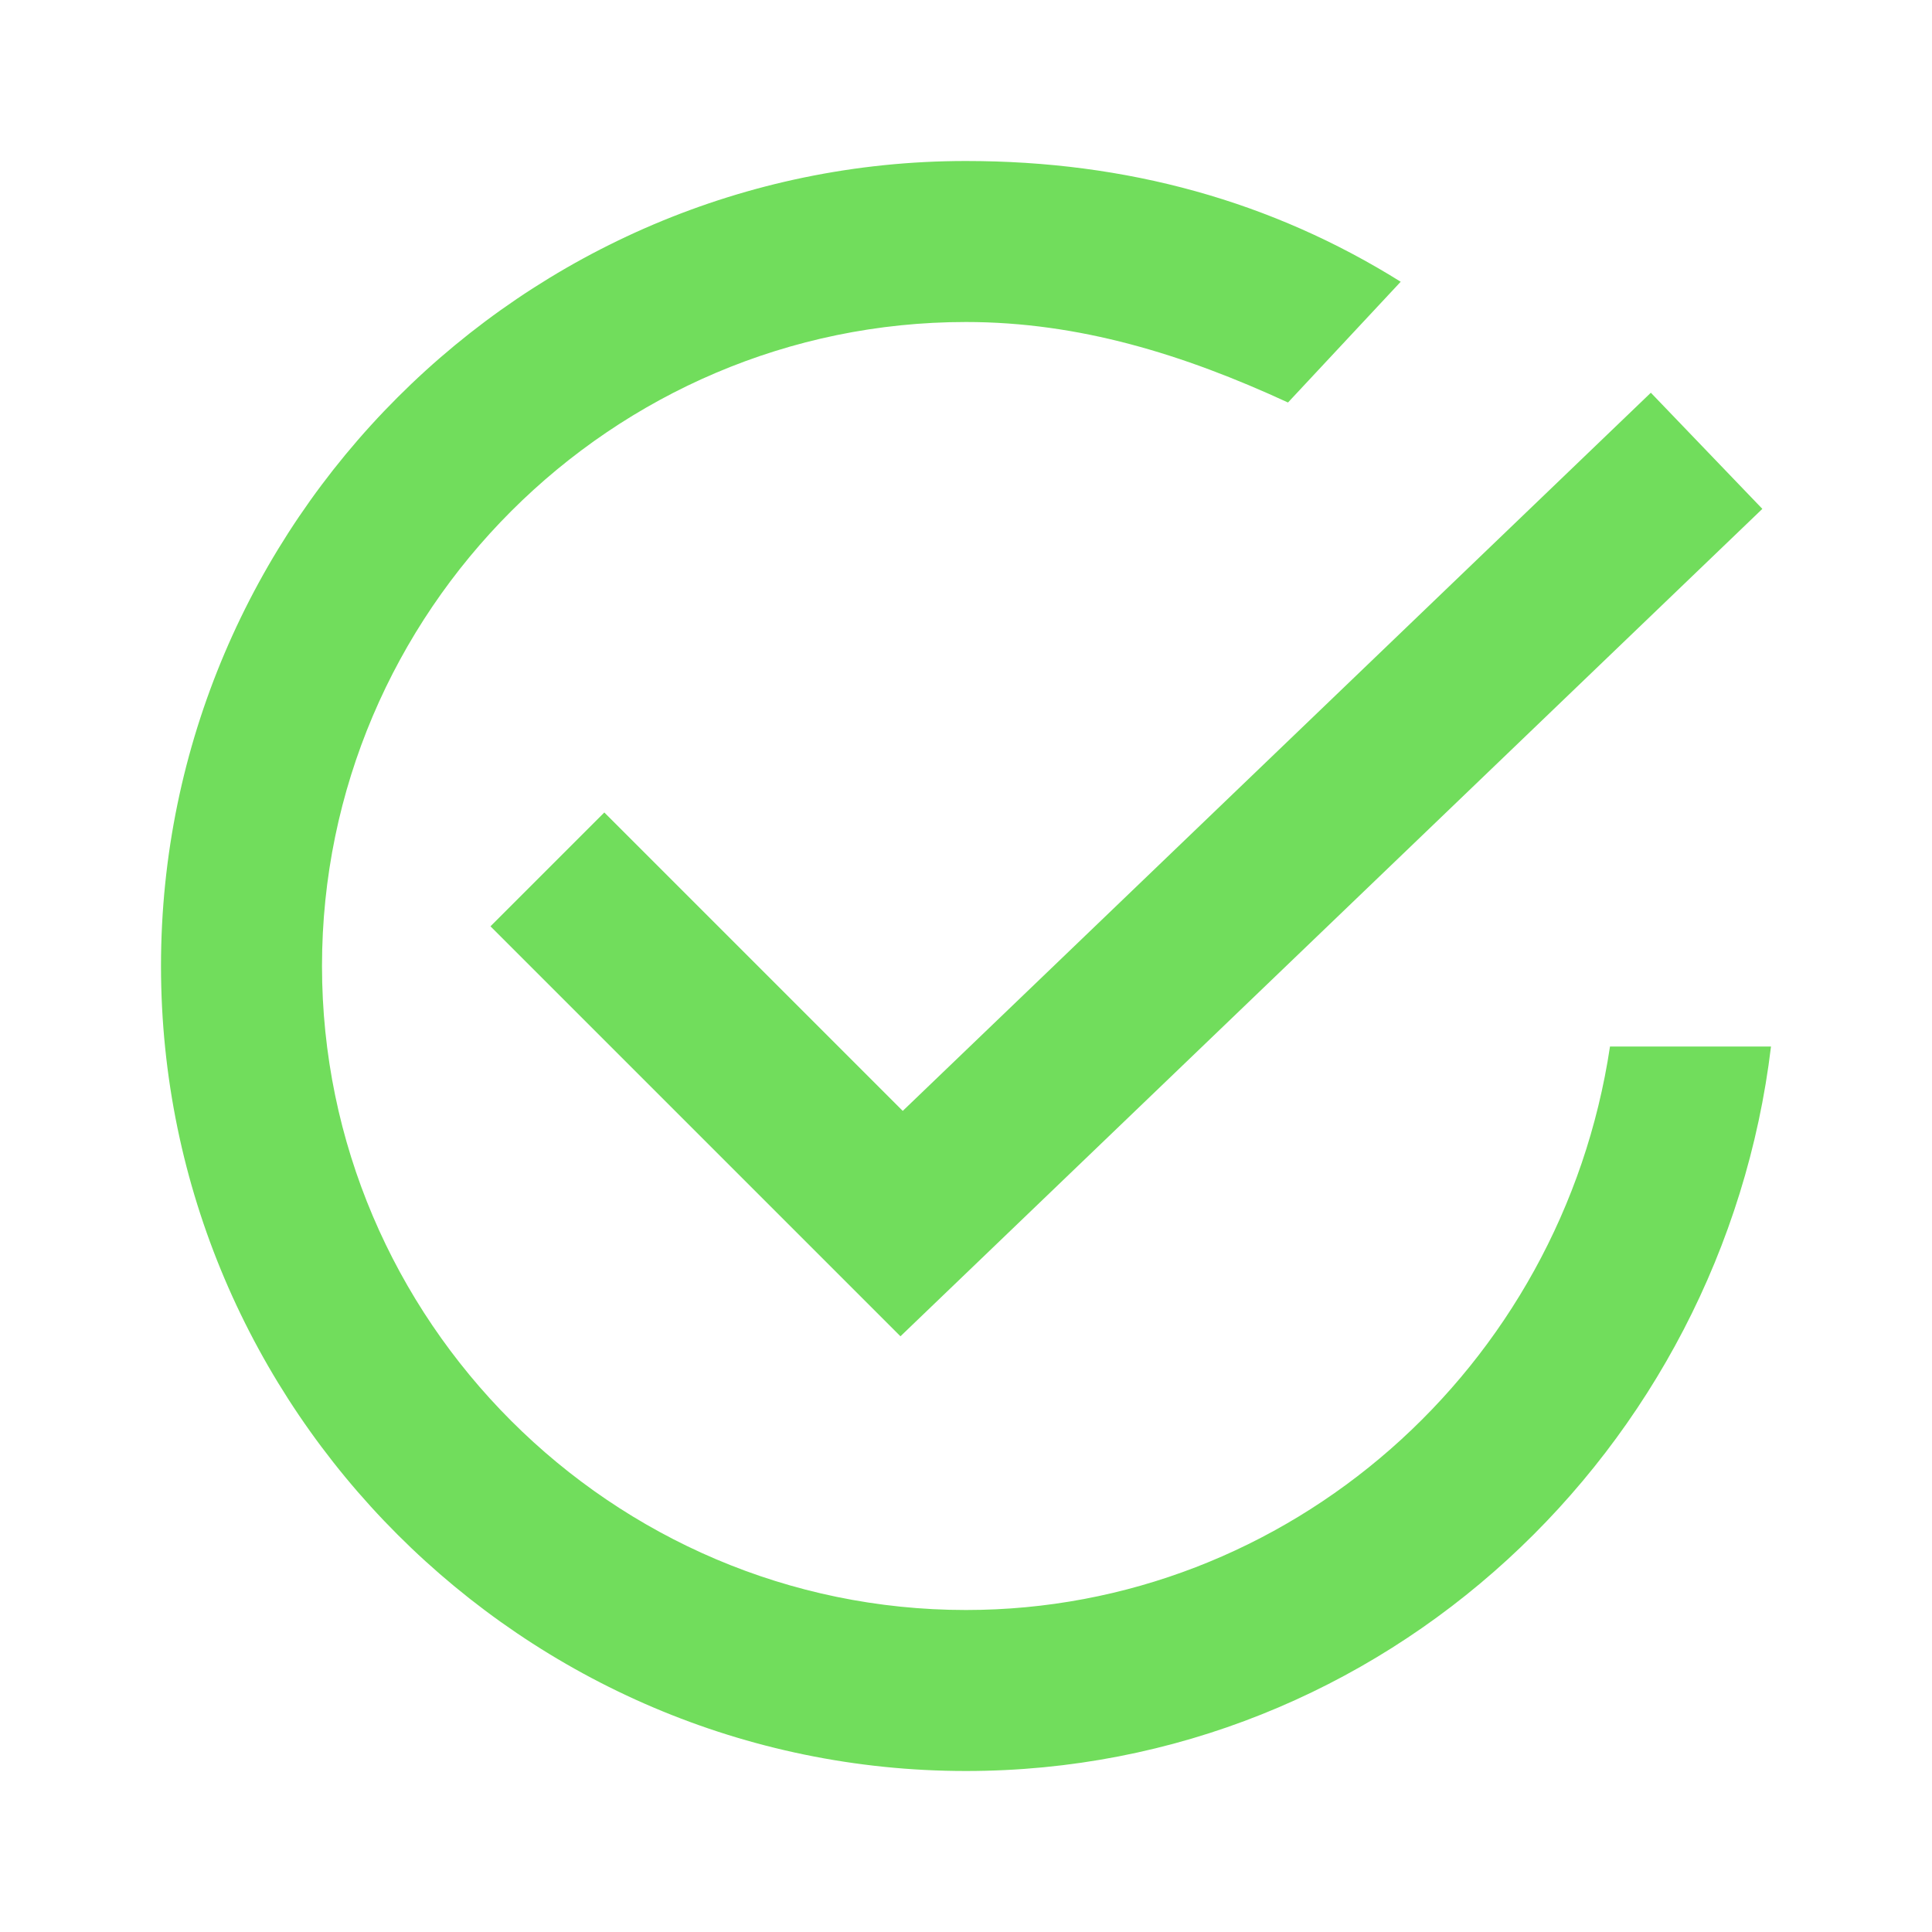 <svg xmlns="http://www.w3.org/2000/svg" viewBox="0 0 24 24"><path fill="none" fill-rule="evenodd" stroke="#71dd5c" stroke-width="2" stroke-miterlimit="10" d="M21.2 5.6l-10 9.6-4.4-4.4" clip-rule="evenodd"/><path fill="#71dd5c" d="M20 13c-.6 4-4 7-8 7-4.4 0-8-3.6-8-8s3.6-8 8-8c1.4 0 2.7.4 4 1l1.4-1.5C15.8 2.5 14 2 12 2 6.5 2 2 6.5 2 12s4.5 10 10 10c5.2 0 9.4-4 10-9h-2z"/></svg>
